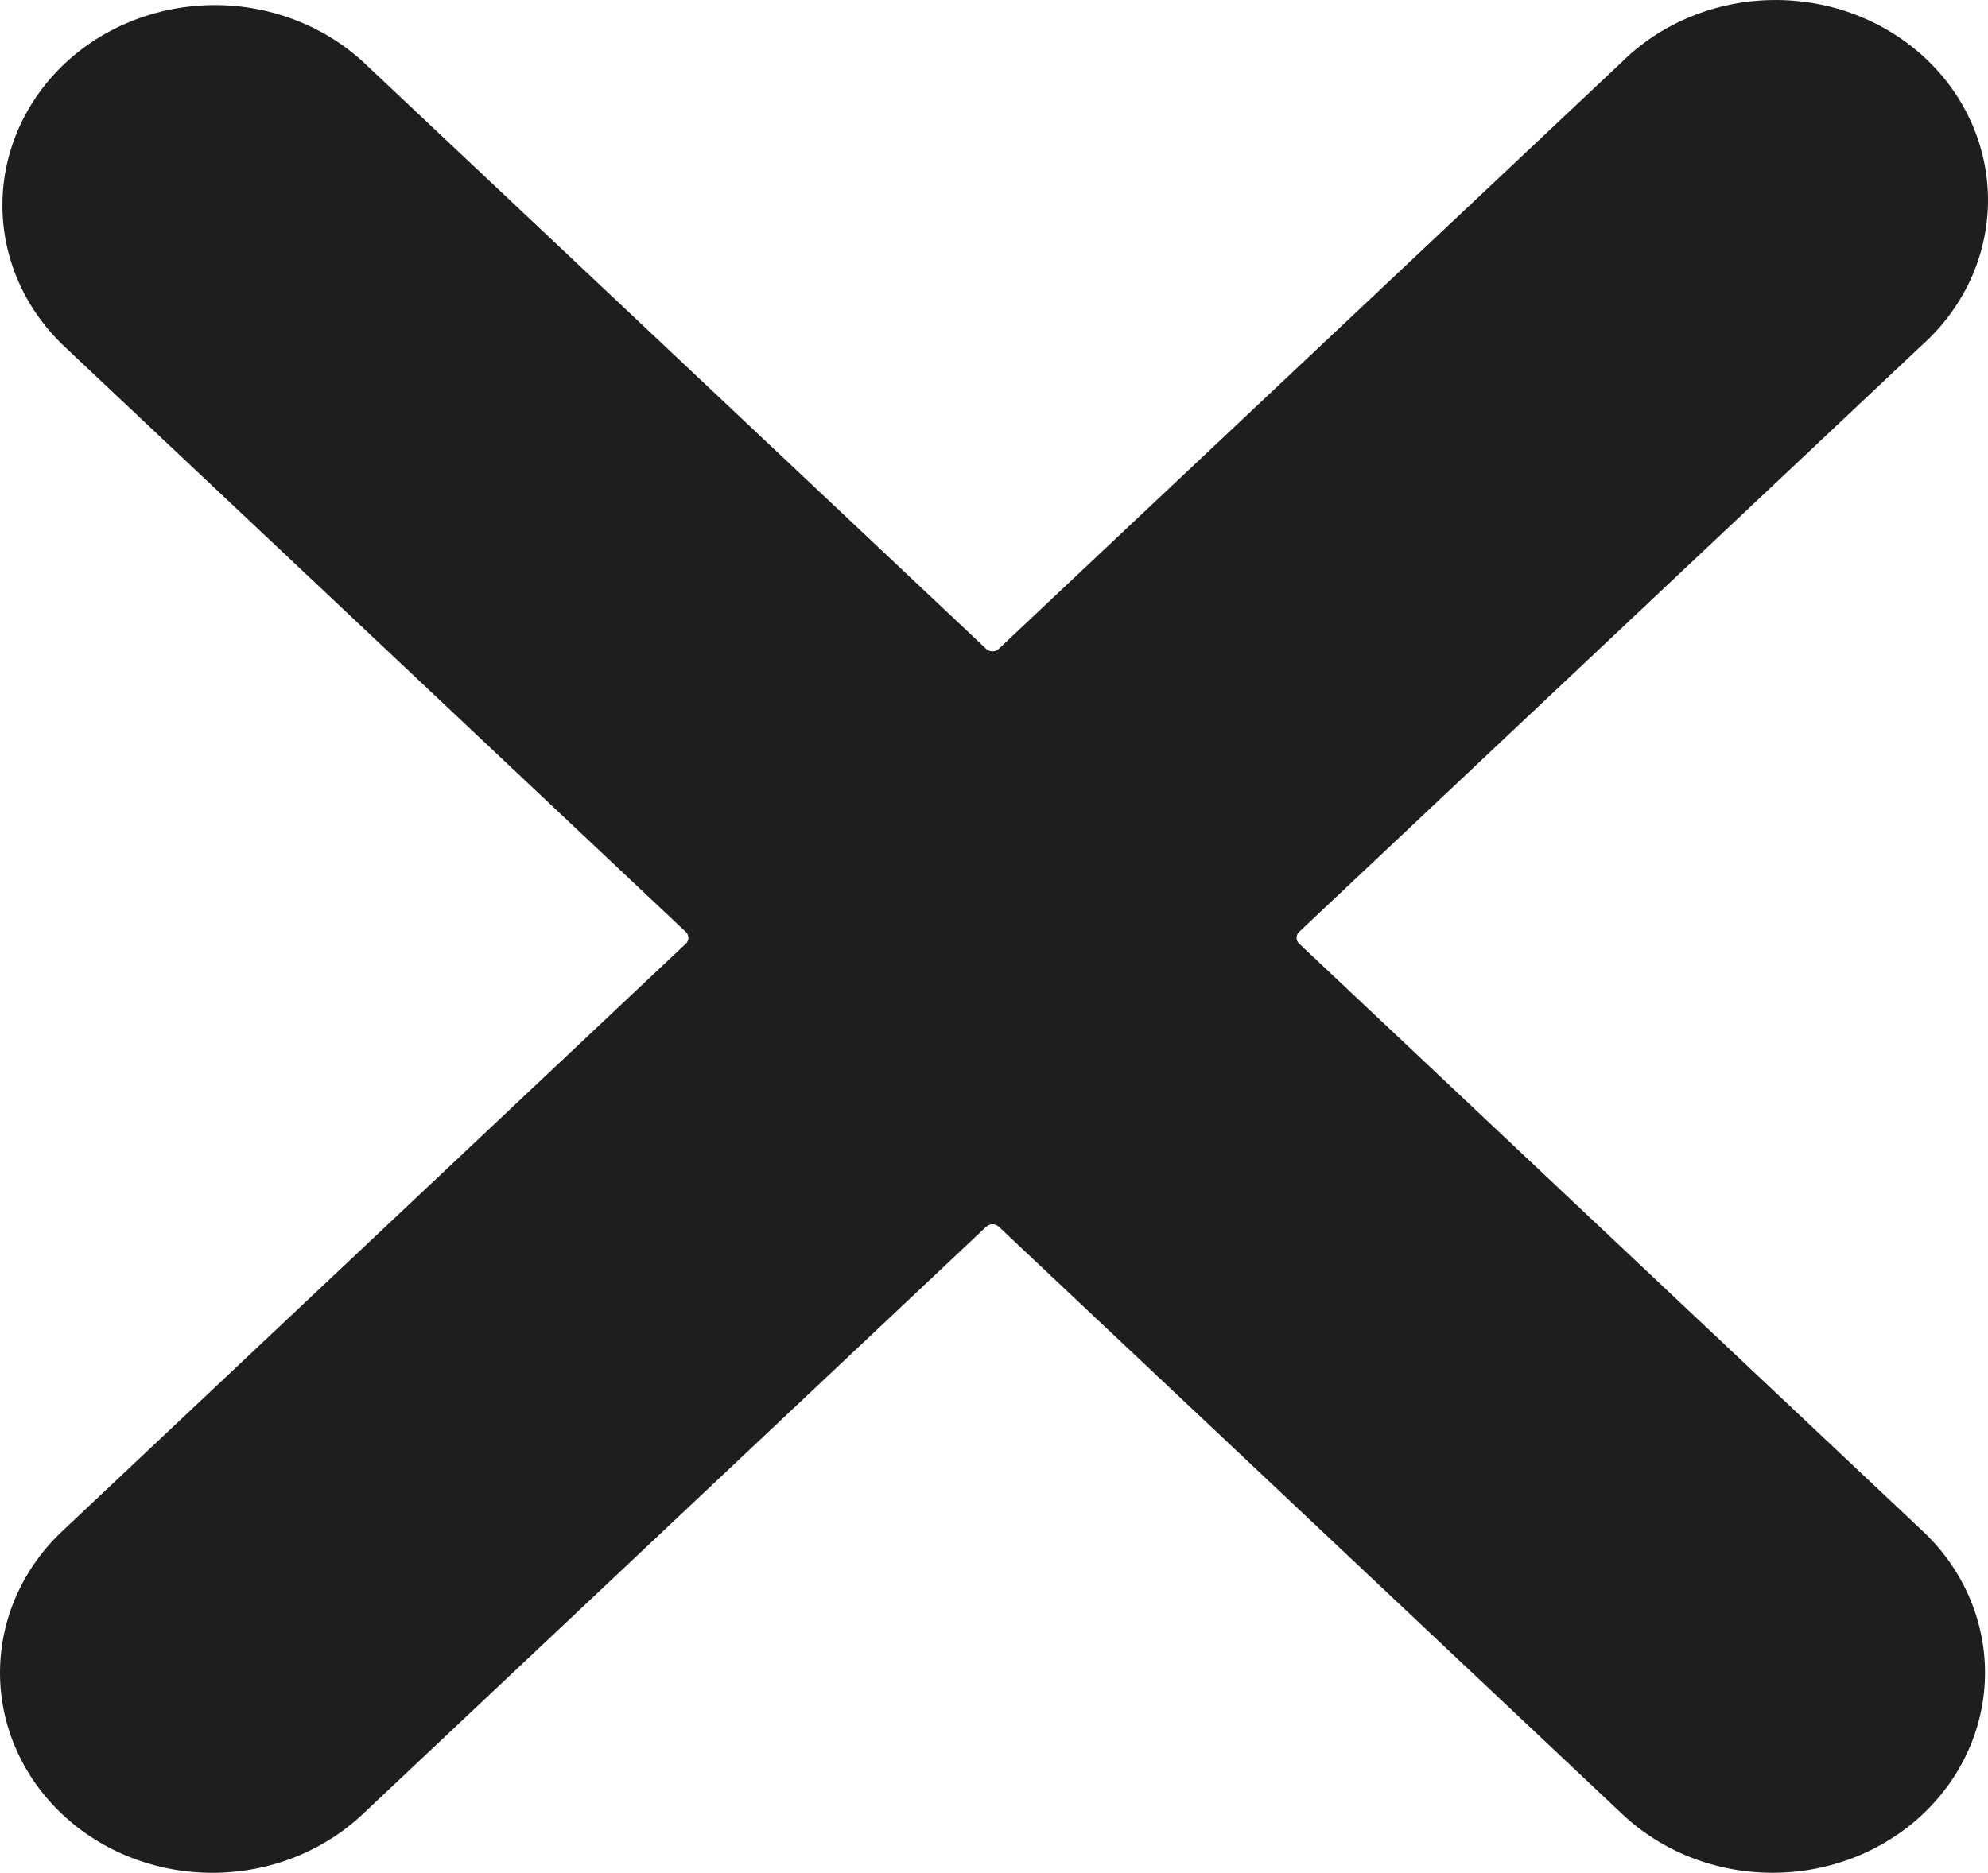 <svg xmlns="http://www.w3.org/2000/svg" width="52" height="49" viewBox="0 0 52 49" fill="none">
<path d="M42.407 1.638C42.917 1.129 43.531 0.723 44.211 0.441C44.891 0.16 45.624 0.01 46.366 0.001C47.109 -0.009 47.846 0.121 48.534 0.385C49.222 0.648 49.847 1.039 50.373 1.534C50.898 2.028 51.312 2.617 51.592 3.266C51.871 3.914 52.01 4.609 51.999 5.309C51.989 6.008 51.83 6.699 51.532 7.34C51.233 7.981 50.801 8.559 50.262 9.04L33.982 24.381C33.96 24.401 33.943 24.425 33.931 24.451C33.92 24.478 33.914 24.506 33.914 24.535C33.914 24.564 33.92 24.592 33.931 24.619C33.943 24.645 33.96 24.669 33.982 24.689L50.262 40.031C50.785 40.515 51.201 41.093 51.486 41.73C51.77 42.366 51.919 43.05 51.922 43.741C51.925 44.432 51.783 45.117 51.503 45.757C51.224 46.396 50.813 46.976 50.295 47.465C49.776 47.954 49.16 48.341 48.482 48.604C47.804 48.868 47.077 49.002 46.344 48.999C45.61 48.996 44.885 48.857 44.209 48.589C43.533 48.32 42.92 47.928 42.405 47.436L26.125 32.095C26.104 32.074 26.078 32.058 26.05 32.047C26.022 32.036 25.992 32.031 25.961 32.031C25.931 32.031 25.901 32.036 25.873 32.047C25.845 32.058 25.819 32.074 25.797 32.095L9.518 47.436C9.003 47.928 8.39 48.32 7.715 48.589C7.039 48.857 6.313 48.997 5.58 49C4.846 49.003 4.119 48.869 3.441 48.606C2.763 48.343 2.147 47.956 1.628 47.467C1.109 46.978 0.698 46.398 0.419 45.759C0.139 45.12 -0.003 44.435 4.3429e-05 43.743C0.003 43.052 0.151 42.368 0.436 41.732C0.721 41.095 1.136 40.517 1.659 40.032L17.939 24.691C17.961 24.671 17.978 24.647 17.989 24.62C18.001 24.594 18.007 24.566 18.007 24.537C18.007 24.508 18.001 24.48 17.989 24.453C17.978 24.427 17.961 24.403 17.939 24.382L1.659 9.041C0.631 8.057 0.057 6.729 0.063 5.348C0.069 3.967 0.654 2.644 1.69 1.667C2.726 0.69 4.13 0.139 5.596 0.133C7.062 0.127 8.471 0.668 9.516 1.636L25.796 16.977C25.817 16.997 25.843 17.014 25.871 17.025C25.899 17.036 25.929 17.041 25.959 17.041C25.99 17.041 26.02 17.036 26.048 17.025C26.076 17.014 26.102 16.997 26.123 16.977L42.407 1.638Z" fill="#1E1E1E"/>
</svg>
